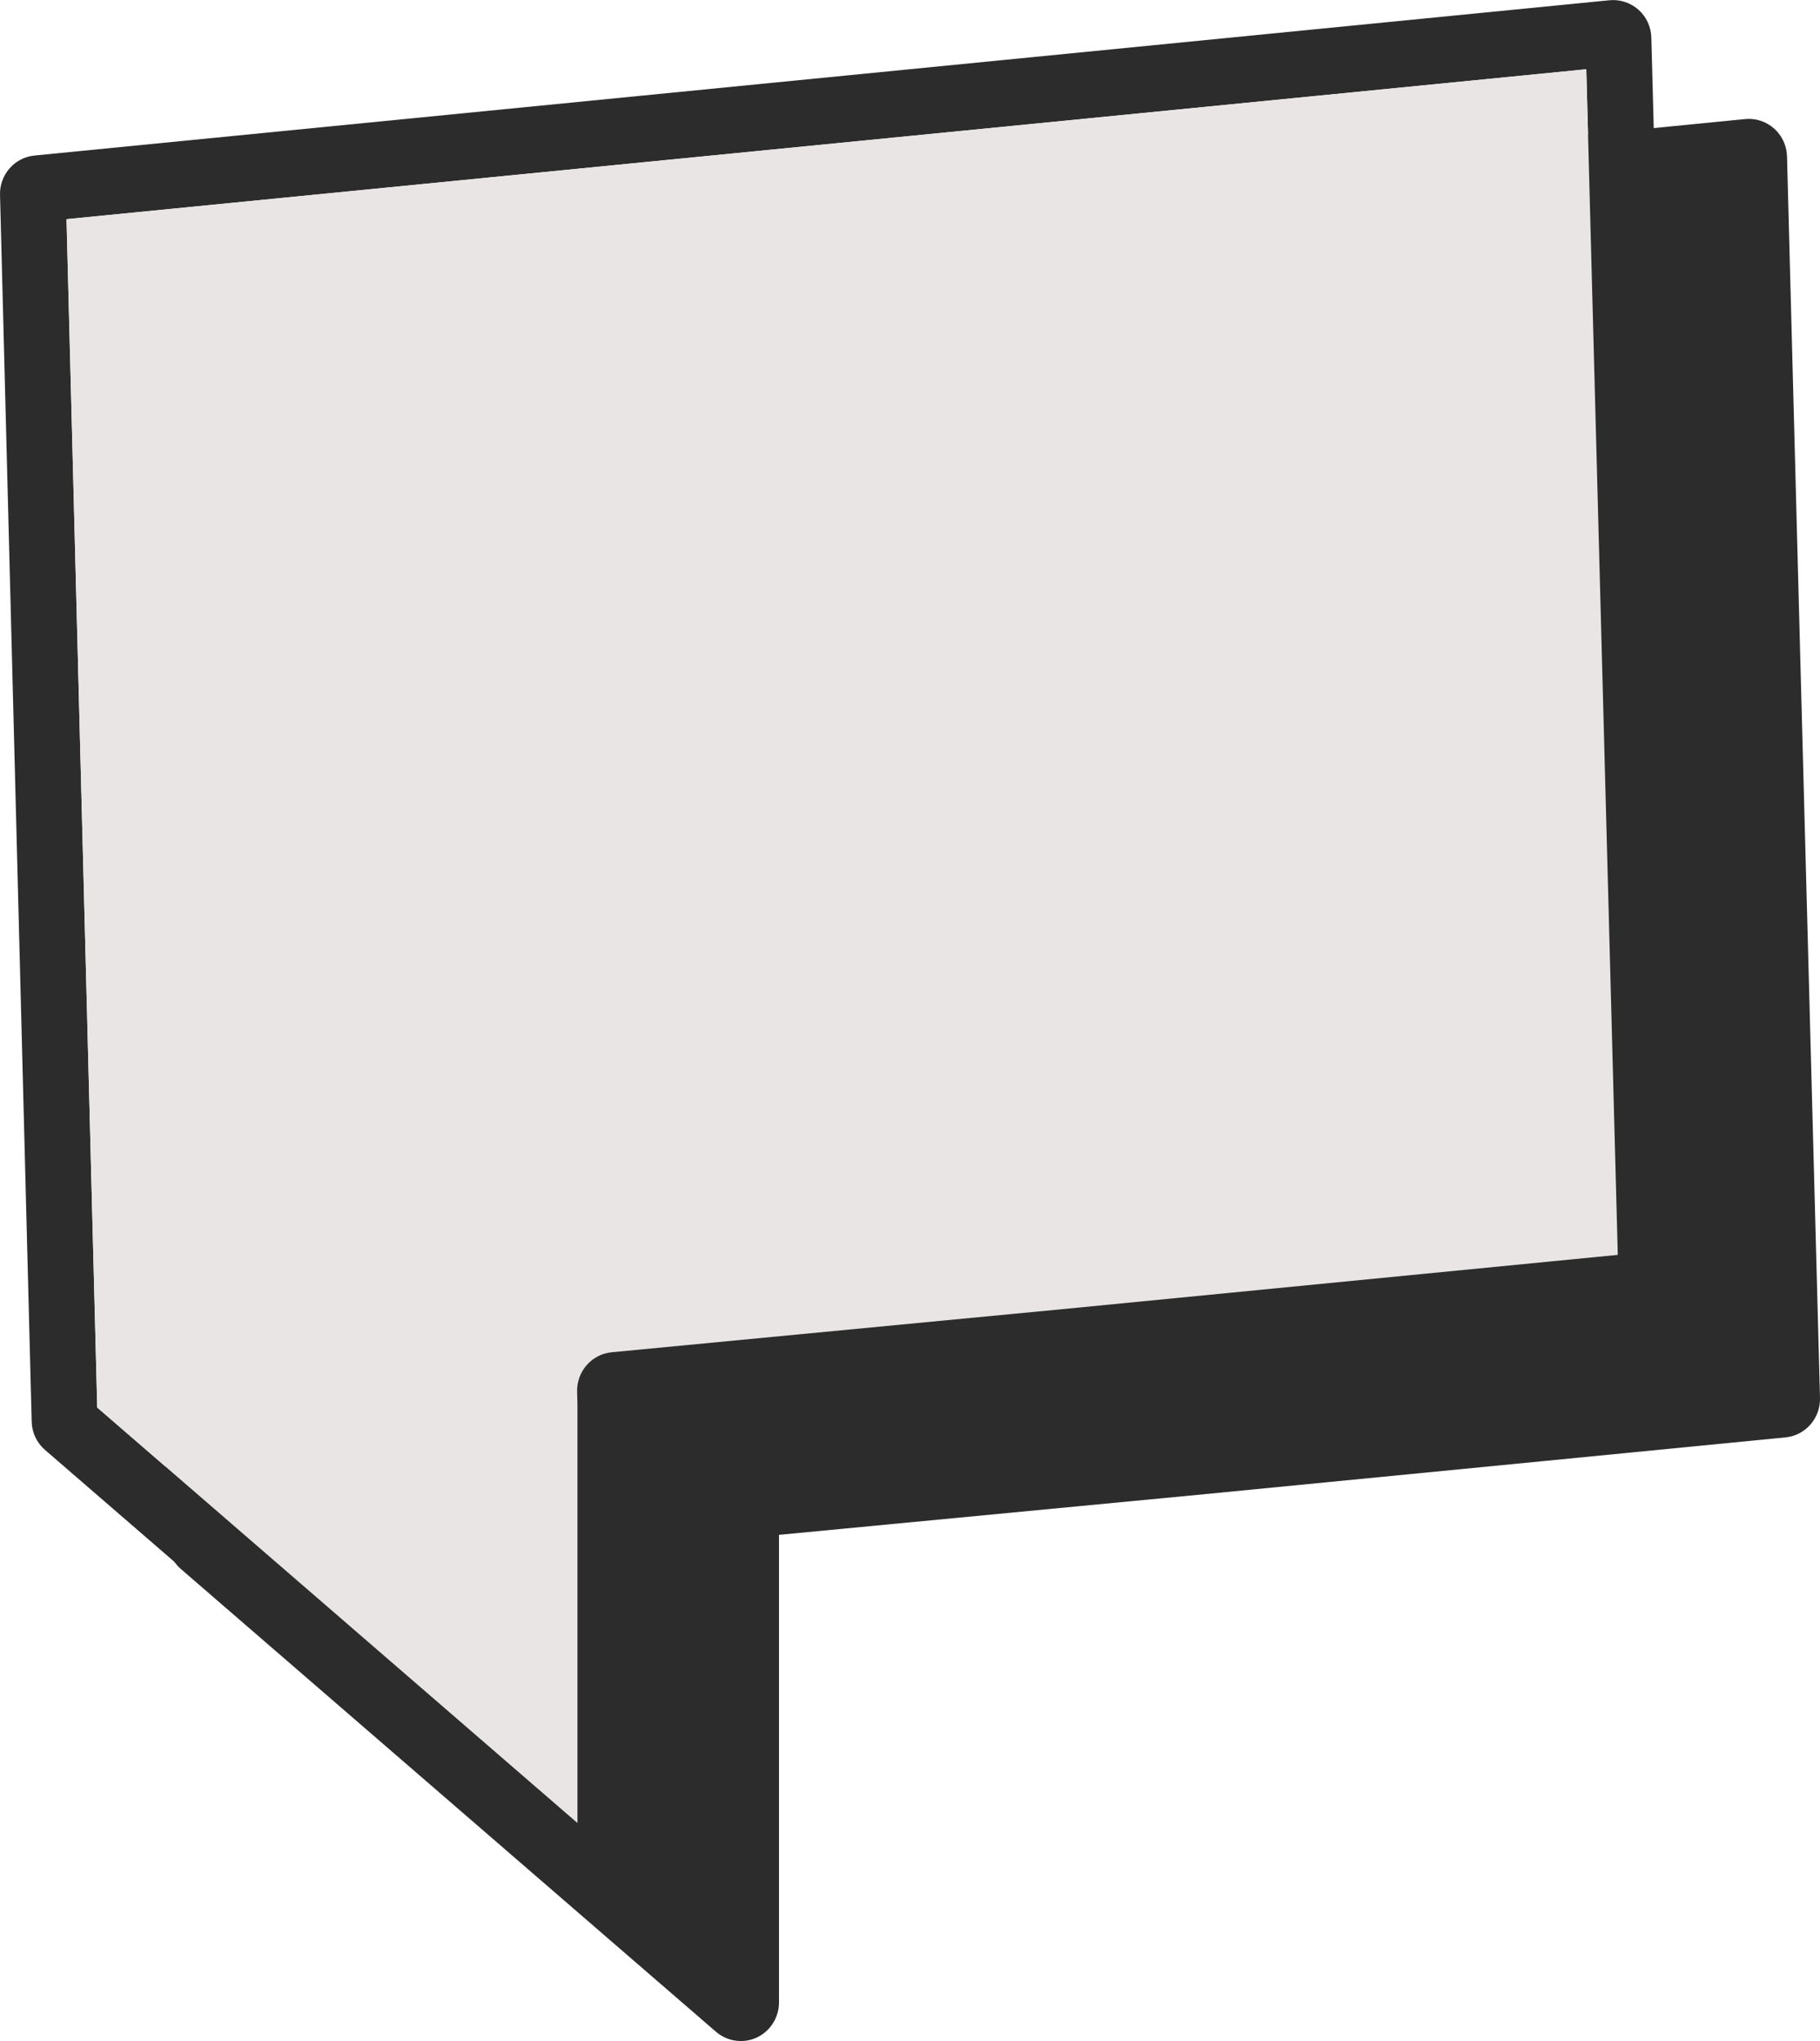 <svg width="66" height="74" viewBox="0 0 66 74" fill="none" xmlns="http://www.w3.org/2000/svg">
<g clip-path="url(#clip0_16432_2575)">
<path d="M64.751 52.114C62.498 52.334 50.903 53.472 43.761 54.166L28.249 55.648V72.604C28.249 73.146 27.932 73.647 27.444 73.873C27.259 73.959 27.062 74 26.866 74C26.54 74 26.219 73.885 25.964 73.665L6.554 56.882C6.257 56.624 6.081 56.25 6.069 55.856C6.025 54.139 4.932 11.806 4.92 11.376C4.9 10.647 5.449 10.018 6.172 9.947L63.285 4.317C63.667 4.278 64.049 4.406 64.337 4.661C64.625 4.916 64.795 5.286 64.804 5.672C64.857 7.809 65.727 40.49 65.994 50.457L66 50.685C66.02 51.418 65.471 52.046 64.751 52.114Z" fill="#2C2C2C"/>
<path d="M61.08 46.378L61.074 46.15C60.809 36.185 59.94 3.502 59.884 1.364C59.875 0.979 59.705 0.608 59.417 0.353C59.129 0.098 58.747 -0.029 58.365 0.009L1.252 5.639C0.529 5.707 -0.02 6.336 0.001 7.065C0.012 7.492 1.105 49.829 1.149 51.545C1.158 51.94 1.334 52.313 1.634 52.571L21.044 69.355C21.299 69.577 21.623 69.69 21.946 69.69C22.143 69.69 22.339 69.648 22.524 69.562C23.015 69.334 23.329 68.836 23.329 68.293V51.338L38.841 49.855C45.983 49.162 57.578 48.026 59.831 47.804C60.551 47.736 61.1 47.107 61.08 46.378ZM38.615 47.457L22.184 49.028C21.455 49.096 20.903 49.731 20.929 50.472C20.938 50.754 20.941 50.914 20.941 50.97V50.985V66.096L3.526 51.032C3.411 46.579 2.568 13.944 2.412 7.946L57.525 2.511C57.684 8.542 58.404 35.66 58.668 45.497C55.093 45.847 45.045 46.831 38.615 47.457Z" fill="#2C2C2C"/>
<path d="M58.667 45.497C55.092 45.847 45.045 46.831 38.614 47.457L22.183 49.028C21.455 49.096 20.902 49.731 20.929 50.472C20.938 50.754 20.941 50.914 20.941 50.97V50.985V66.096L3.526 51.032C3.411 46.579 2.568 13.943 2.412 7.946L57.525 2.511C57.683 8.542 58.406 35.66 58.667 45.497Z" fill="#EAE5E5"/>
</g>
<defs>
<clipPath id="clip0_16432_2575">
<rect width="66" height="74" fill="white"/>
</clipPath>
</defs>
</svg>
